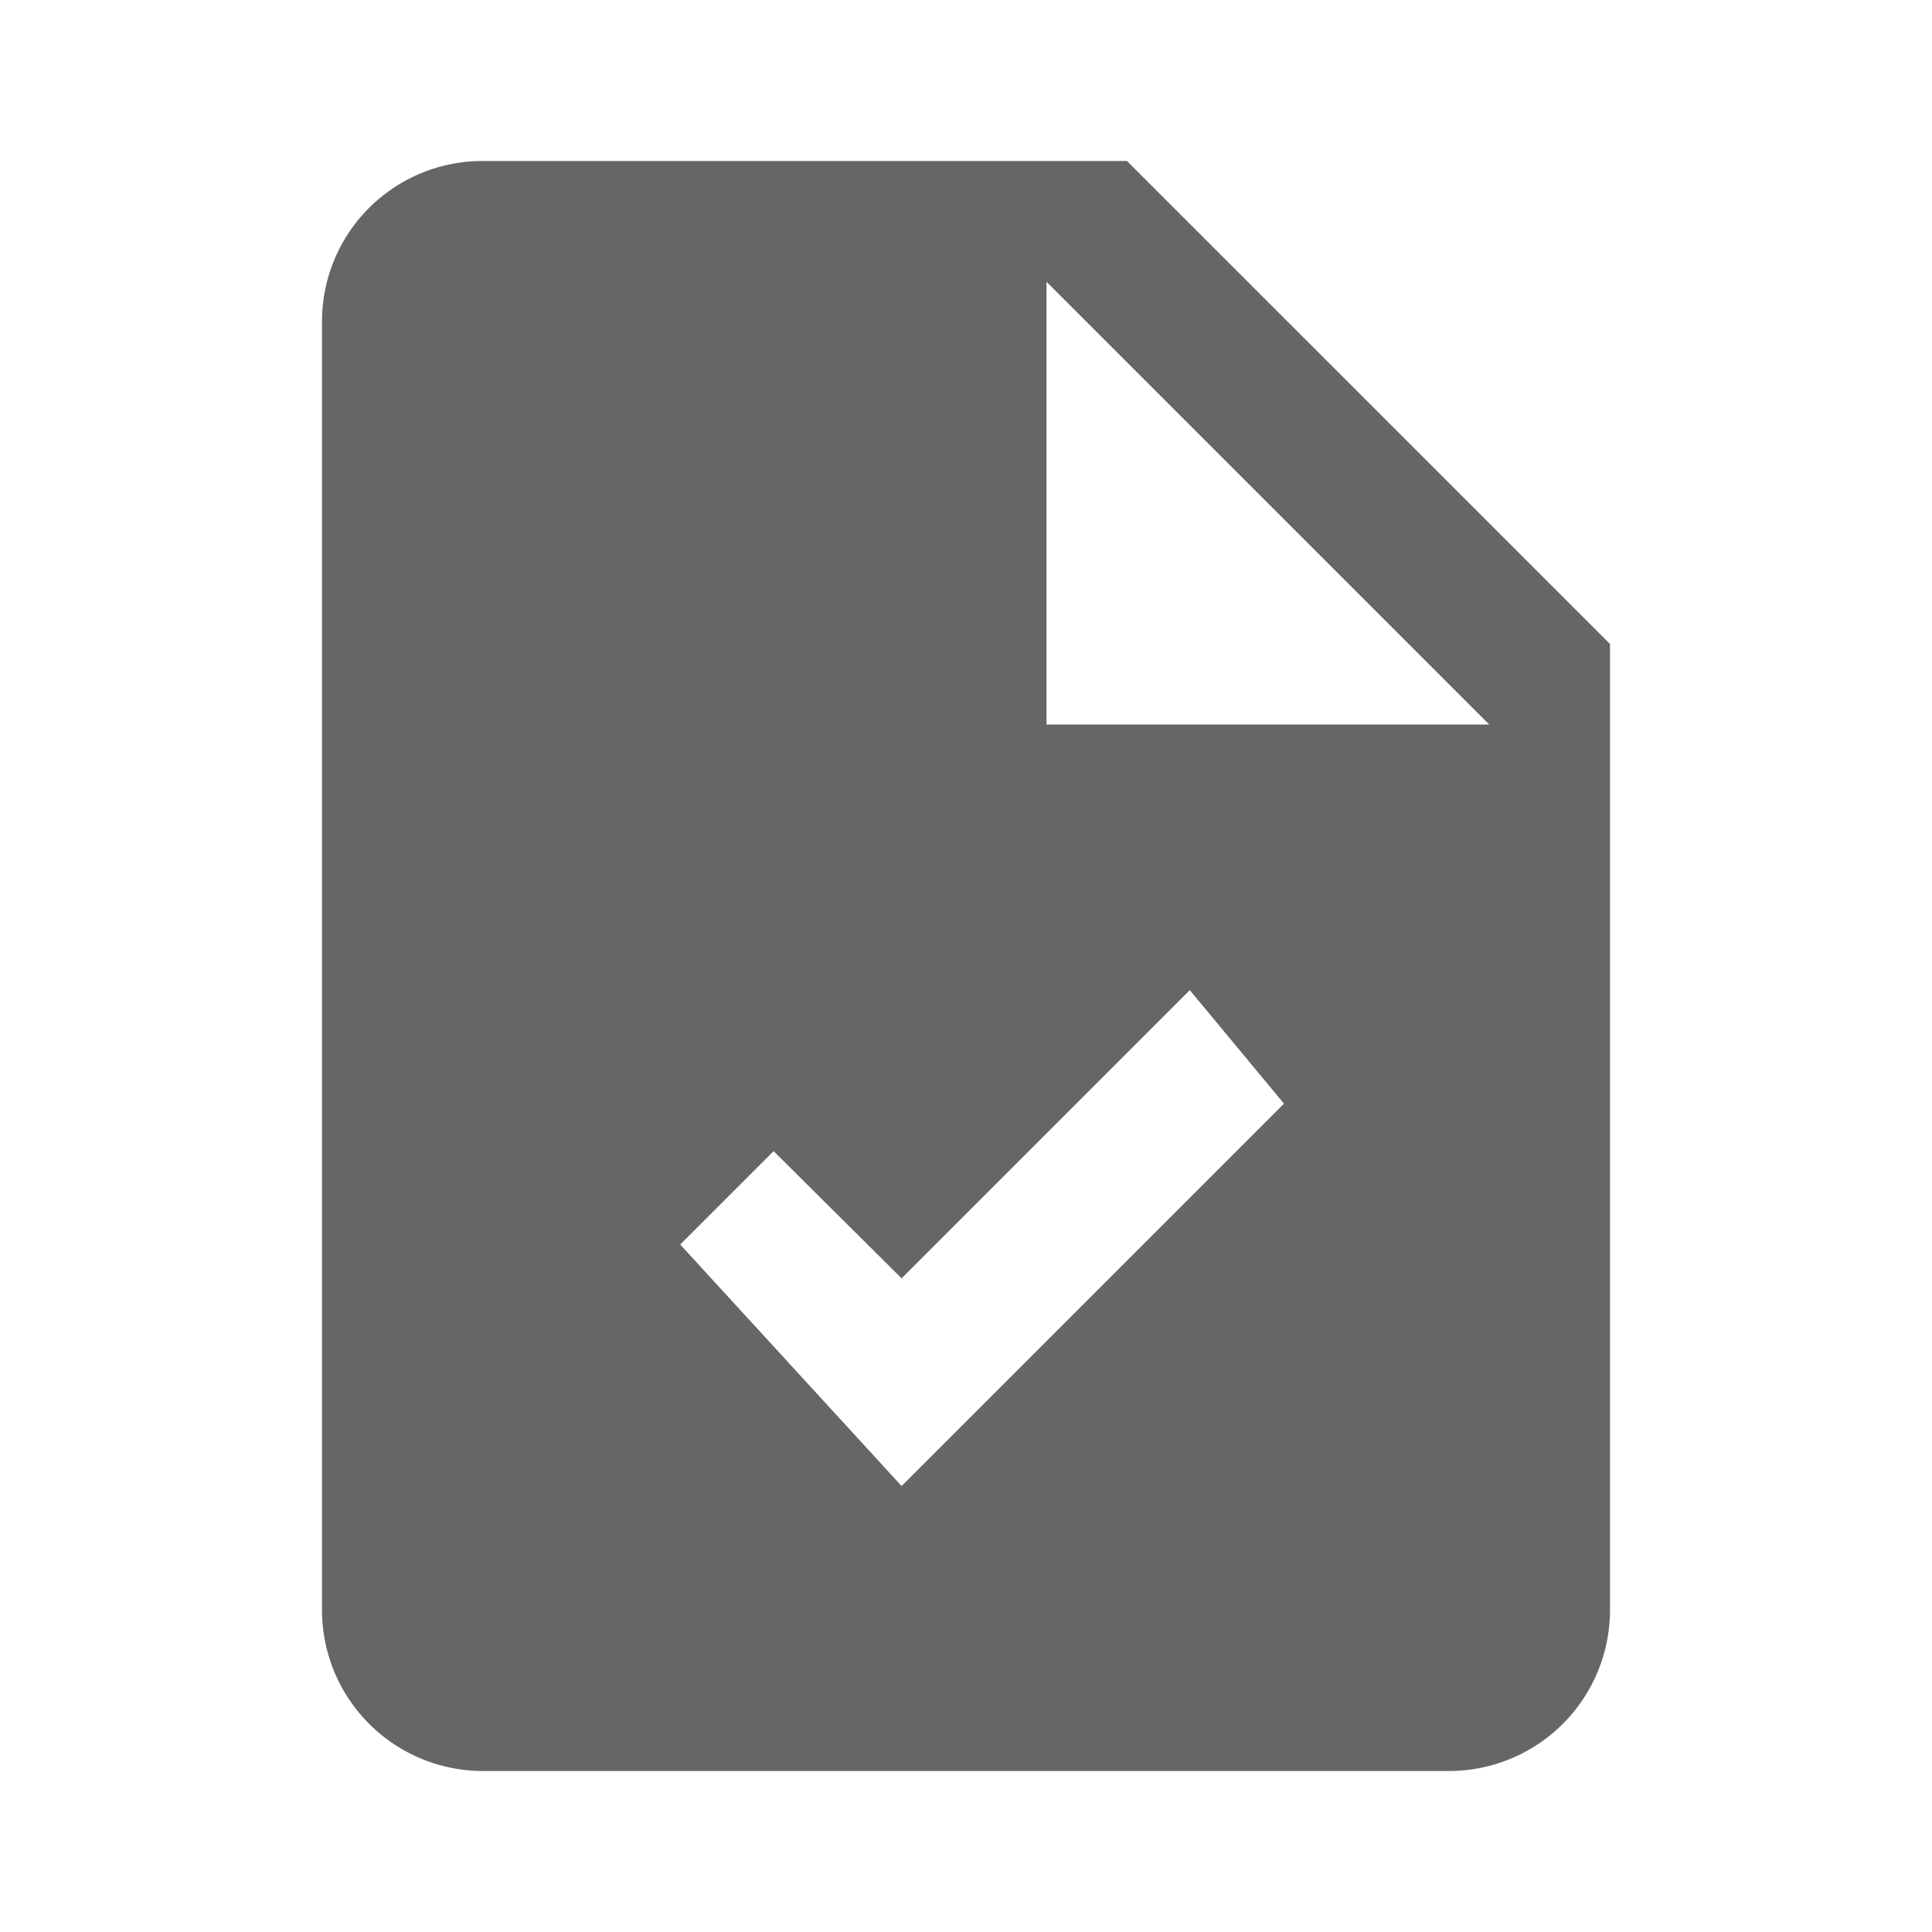 <svg xmlns="http://www.w3.org/2000/svg" xmlns:xlink="http://www.w3.org/1999/xlink" width="24" height="24" viewBox="0 0 24 24"><defs><style>.a{fill:none;}.b{opacity:0.6;clip-path:url(#a);}</style><clipPath id="a"><rect class="a" width="24" height="24"/></clipPath></defs><g class="b"><rect class="a" width="24" height="24"/><path d="M13,9h5.5L13,3.5V9M6,2h8l6,6V20a2,2,0,0,1-2,2H6a2,2,0,0,1-2-2V4A1.993,1.993,0,0,1,6,2m5.2,16.46,4.75-4.75L14.78,12.3,11.2,15.88,9.61,14.3,8.45,15.46Z"/></g></svg>